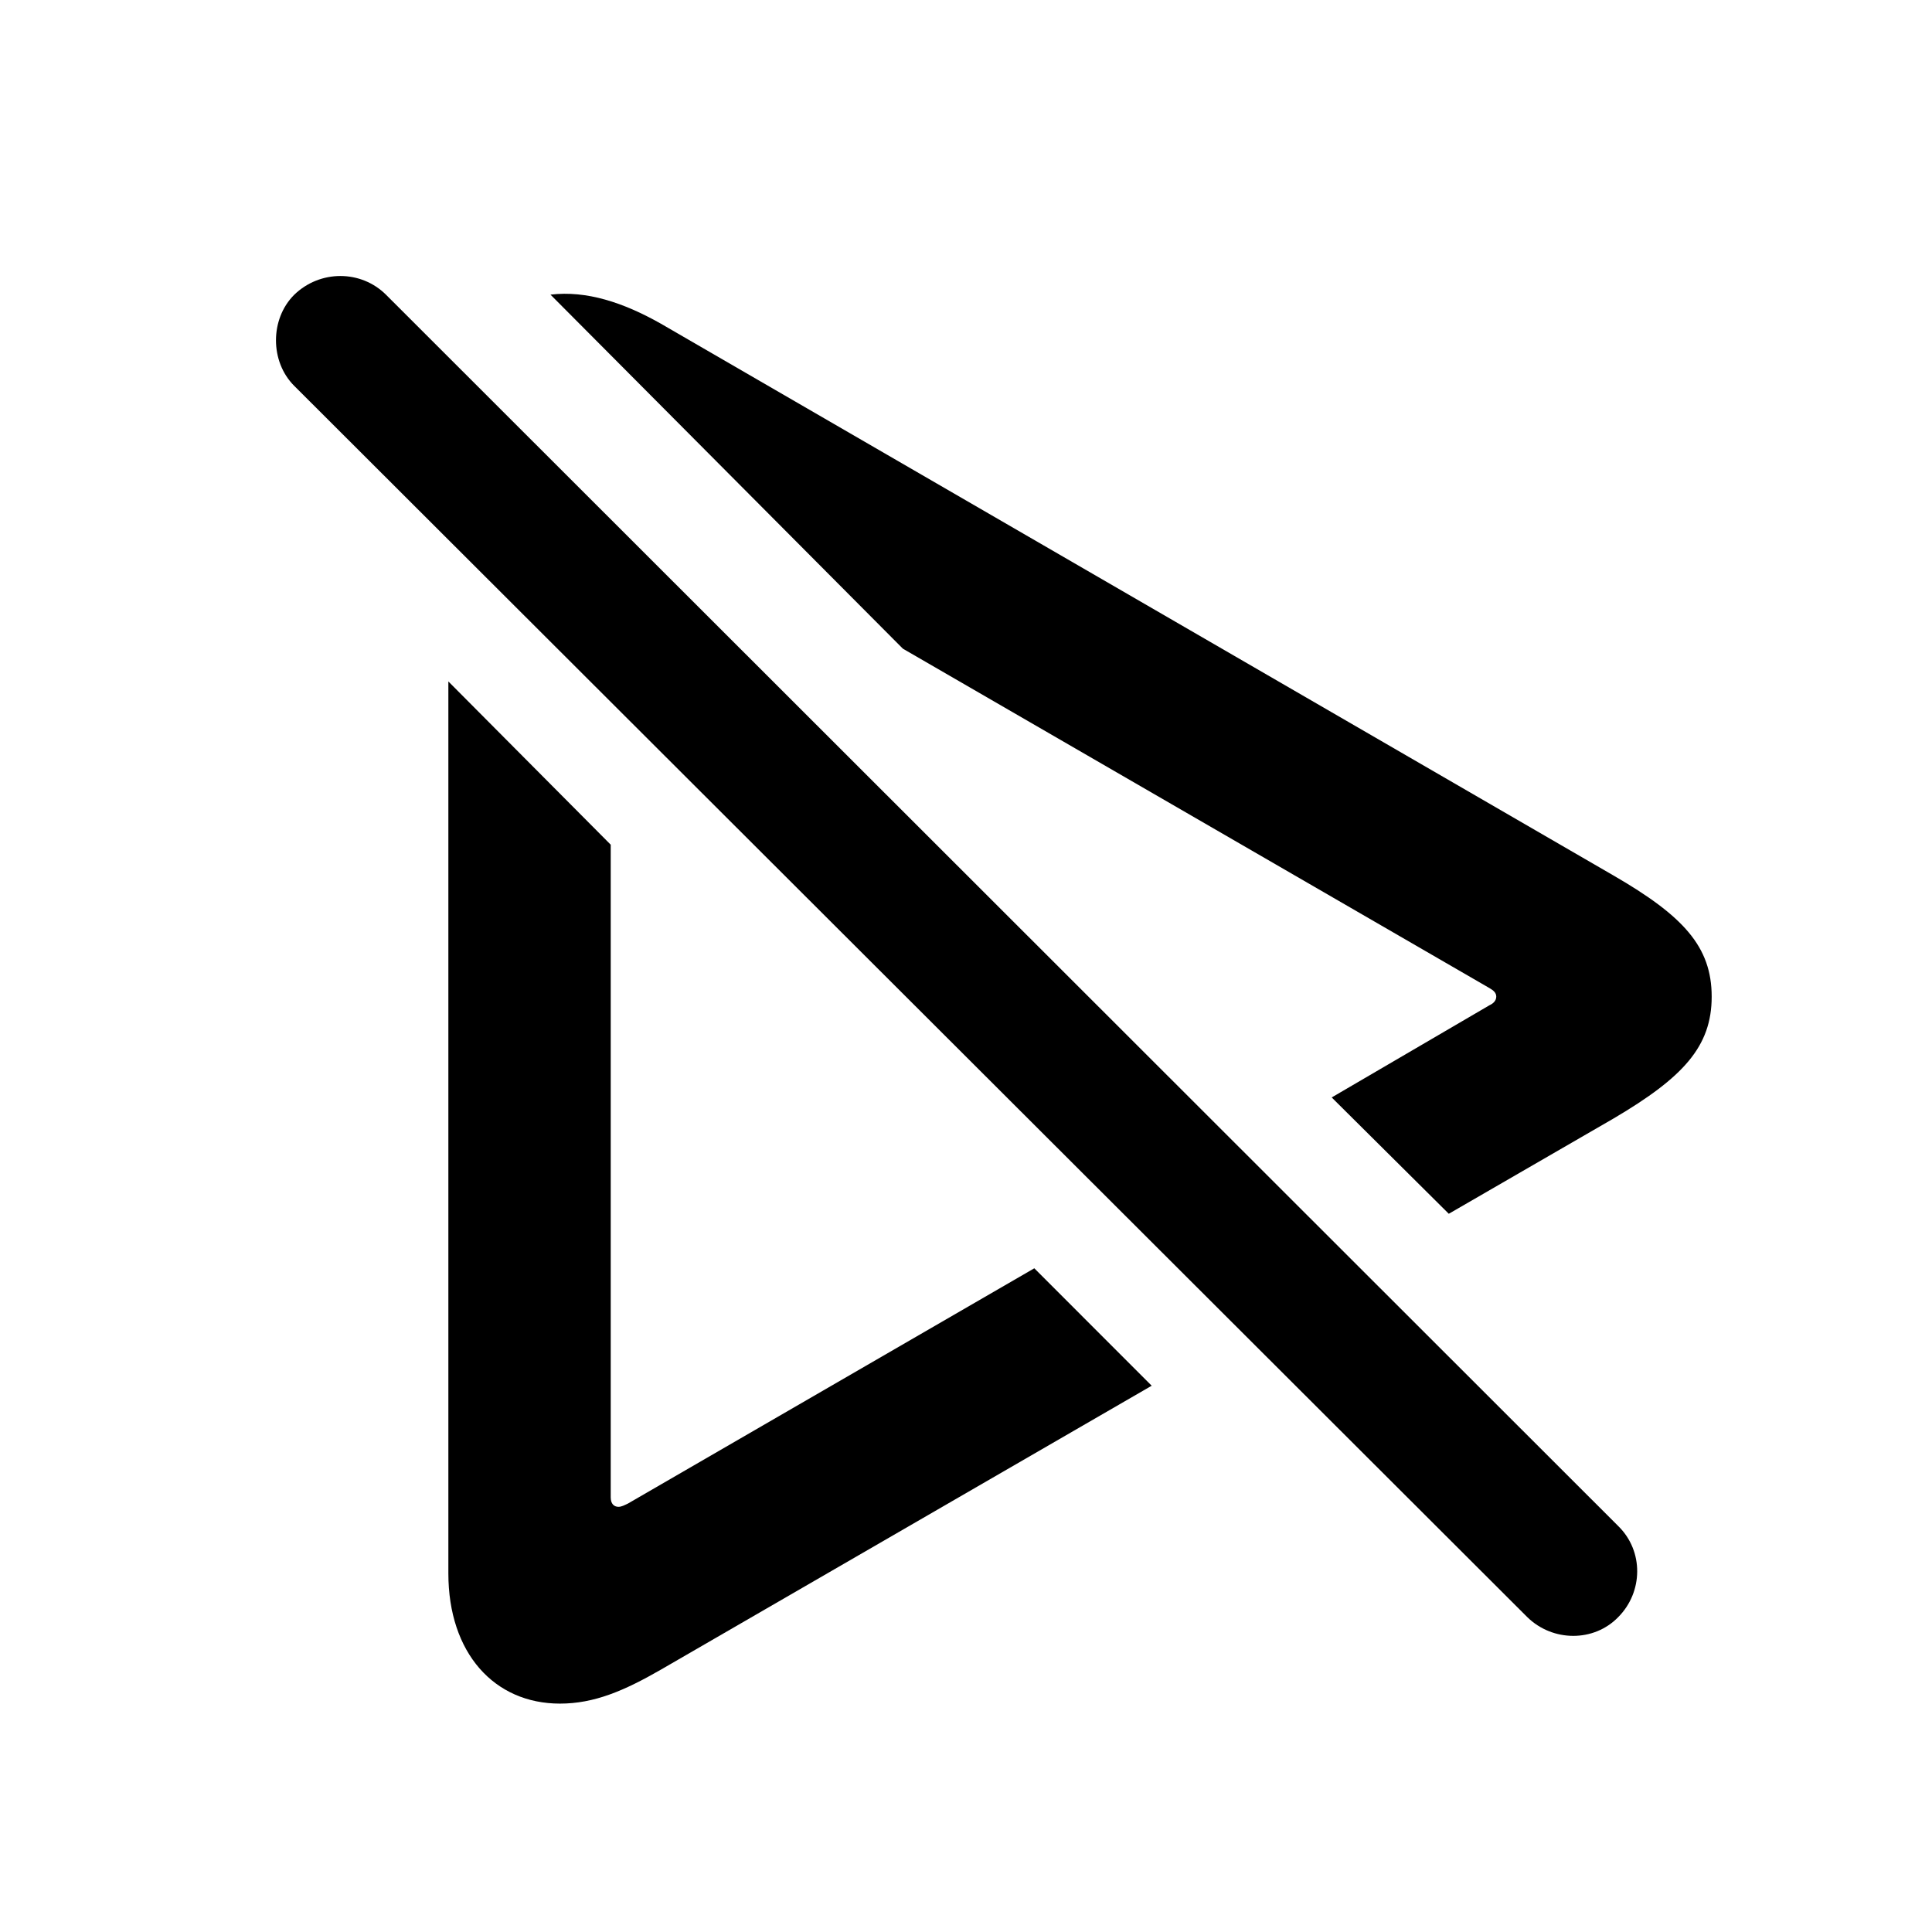 <svg width="28" height="28" viewBox="0 0 28 28" fill="none" xmlns="http://www.w3.org/2000/svg">
<path d="M16.691 20.083L14.99 18.381L9.1 21.791C9.051 21.814 9.007 21.838 8.964 21.838C8.896 21.838 8.851 21.791 8.851 21.701V12.242L6.498 9.876V22.802C6.498 23.959 7.164 24.69 8.115 24.69C8.611 24.69 9.044 24.505 9.576 24.199L16.691 20.083ZM20.997 17.591L23.385 16.21C24.394 15.615 24.807 15.168 24.807 14.444C24.807 13.719 24.394 13.273 23.385 12.689L9.576 4.69C9.034 4.384 8.501 4.208 7.978 4.27L13.085 9.401L21.588 14.321C21.644 14.354 21.685 14.387 21.685 14.444C21.685 14.5 21.644 14.543 21.588 14.568L19.3 15.905L20.997 17.591Z" fill="black"/>
<path d="M22.134 23.436C22.503 23.798 23.101 23.8 23.453 23.436C23.813 23.074 23.825 22.481 23.453 22.117L5.596 4.273C5.232 3.909 4.637 3.909 4.263 4.273C3.912 4.624 3.912 5.24 4.263 5.591L22.134 23.436Z" fill="black"/>
</svg>

